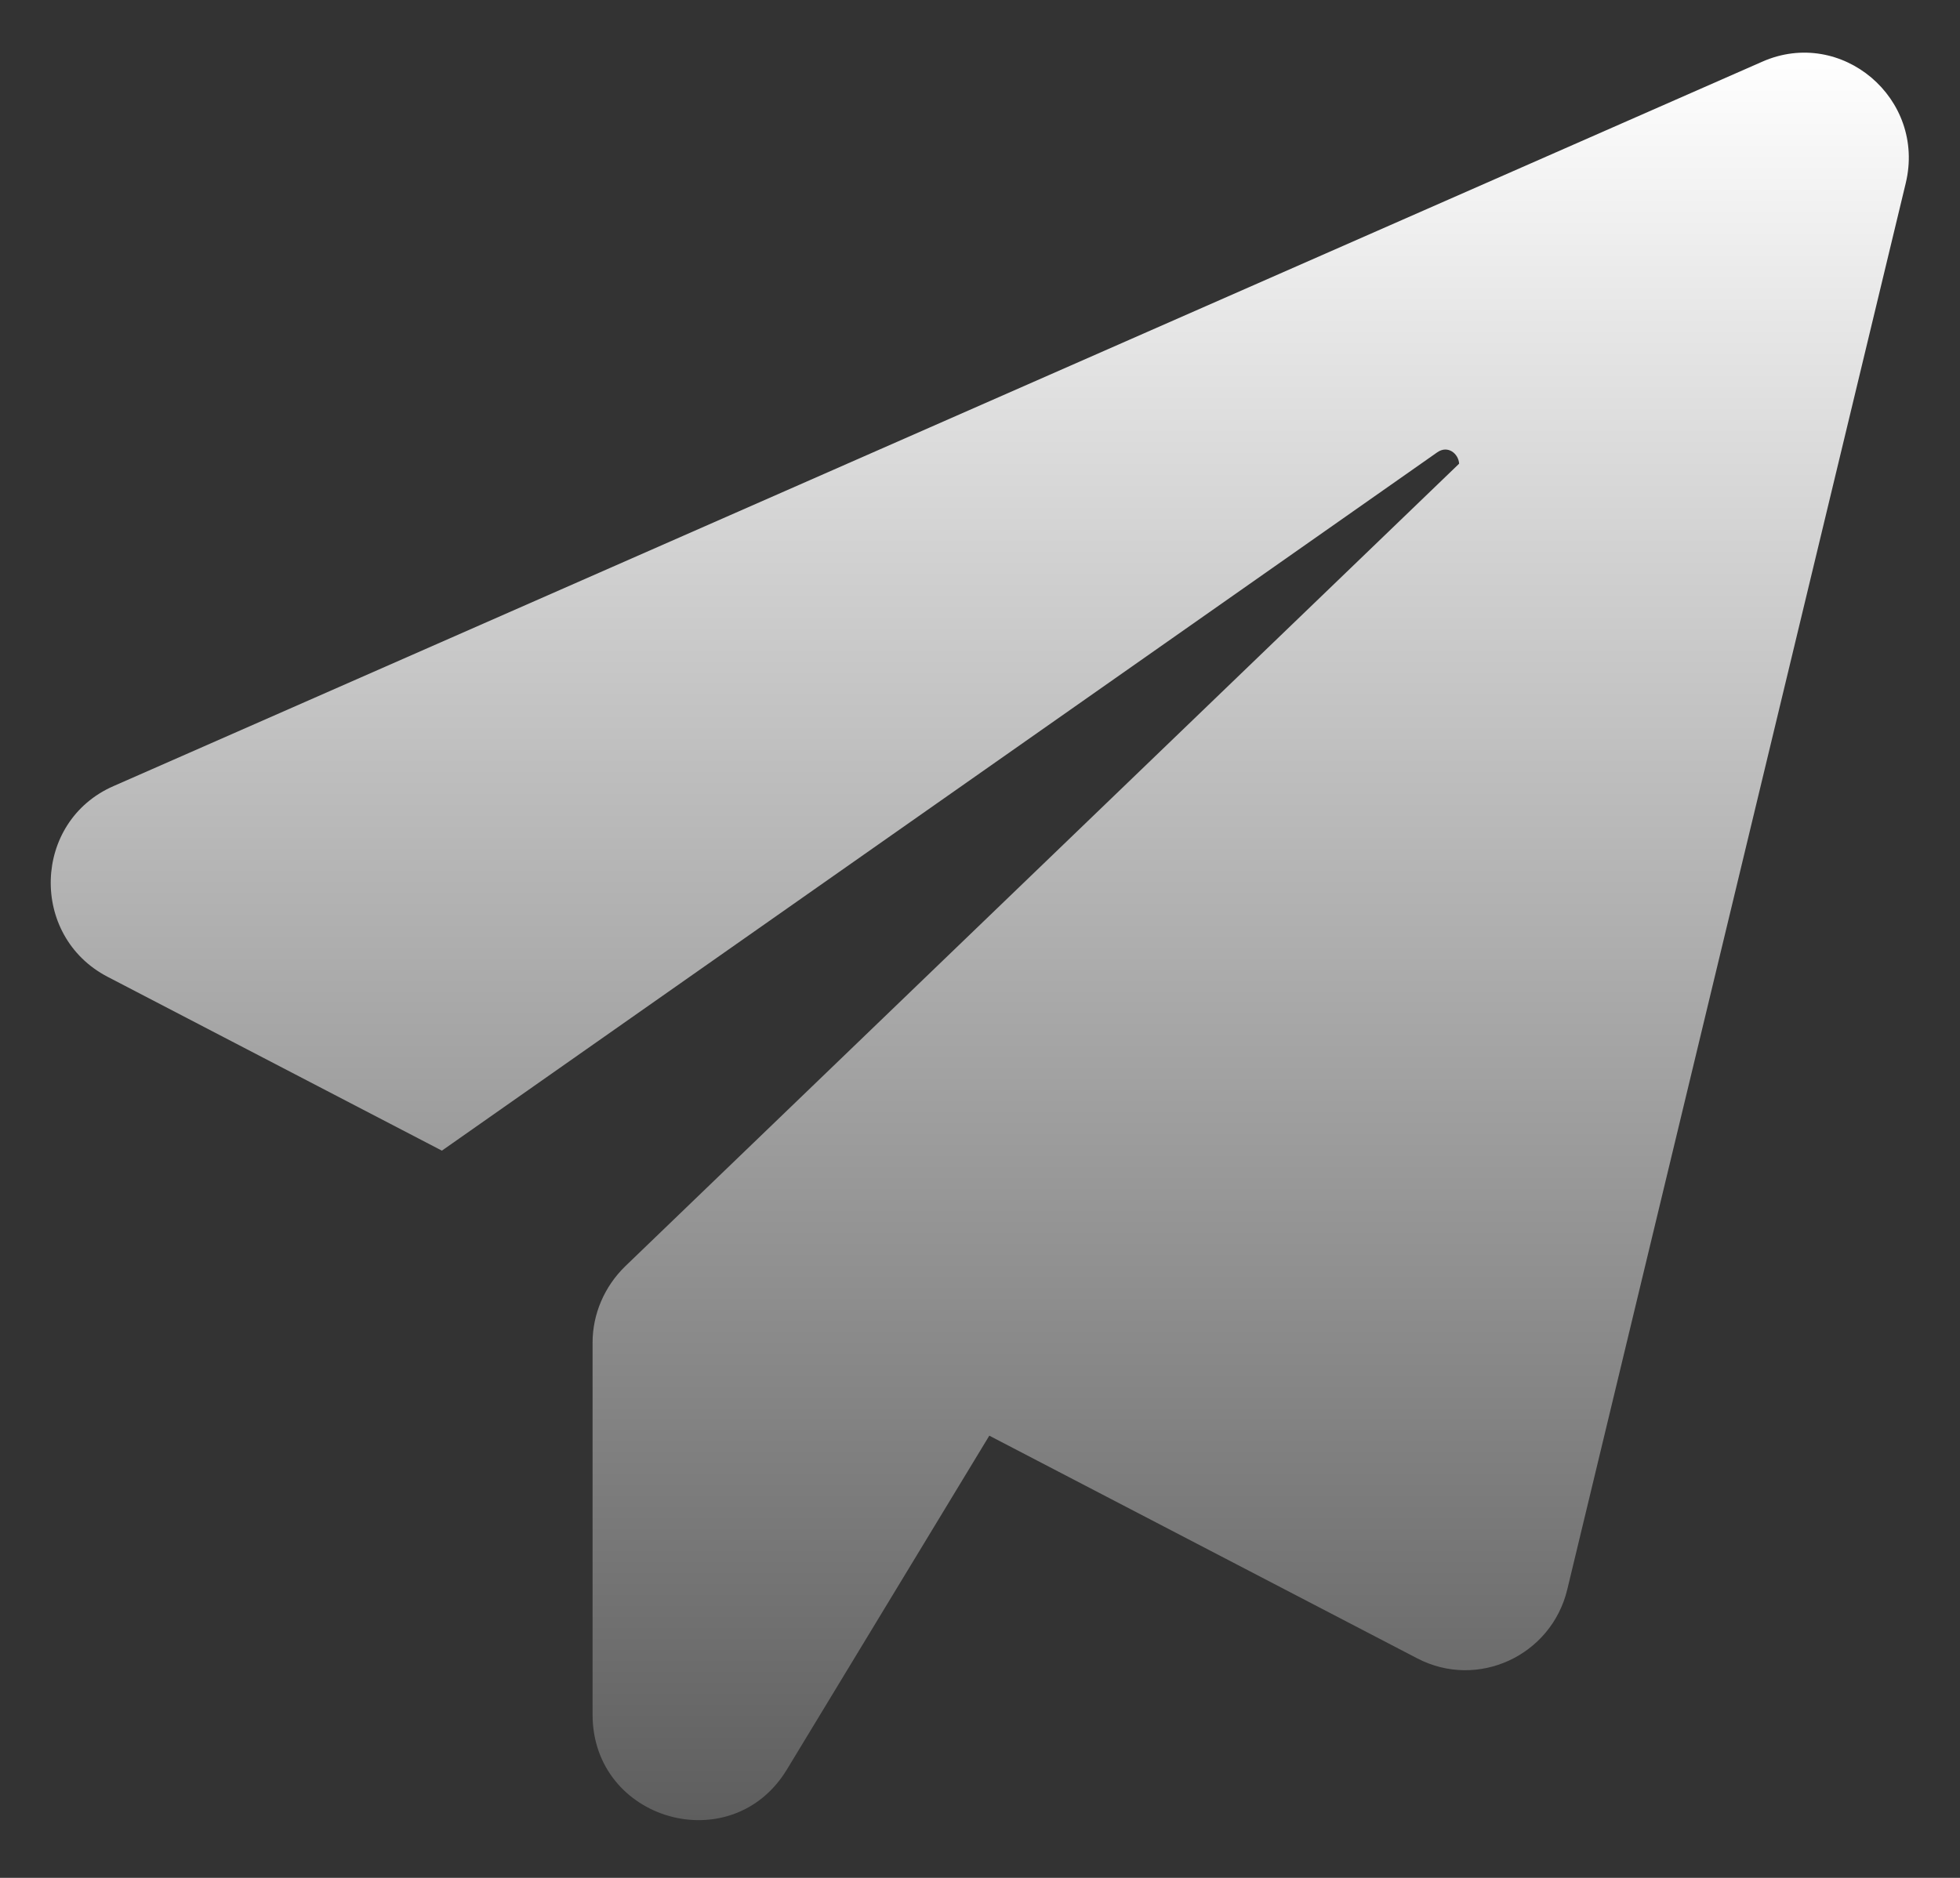 <svg width="24" height="23" viewBox="0 0 24 23" fill="none" xmlns="http://www.w3.org/2000/svg">
<rect x="0" y="0" width="24" height="23" fill="#333333" stroke="none"/>
<path d="M23.335 2.246L19.191 19.468C18.996 20.279 18.095 20.697 17.355 20.312L12.114 17.584L9.636 21.672C8.962 22.786 7.256 22.303 7.256 21V16.445C7.256 16.093 7.402 15.757 7.654 15.511L17.867 5.679C17.859 5.556 17.729 5.449 17.599 5.54L5.411 14.093L1.316 11.963C0.358 11.463 0.398 10.062 1.39 9.628L21.58 0.755C22.547 0.329 23.587 1.205 23.335 2.246Z" fill="url(#paint0_linear_1791_17)"/>
<defs>
<linearGradient id="paint0_linear_1791_17" x1="11.997" y1="0.645" x2="11.997" y2="22.293" gradientUnits="userSpaceOnUse">
<stop stop-color="white"/>
<stop offset="1" stop-color="#5E5E5E"/>
</linearGradient>
</defs>
</svg>
